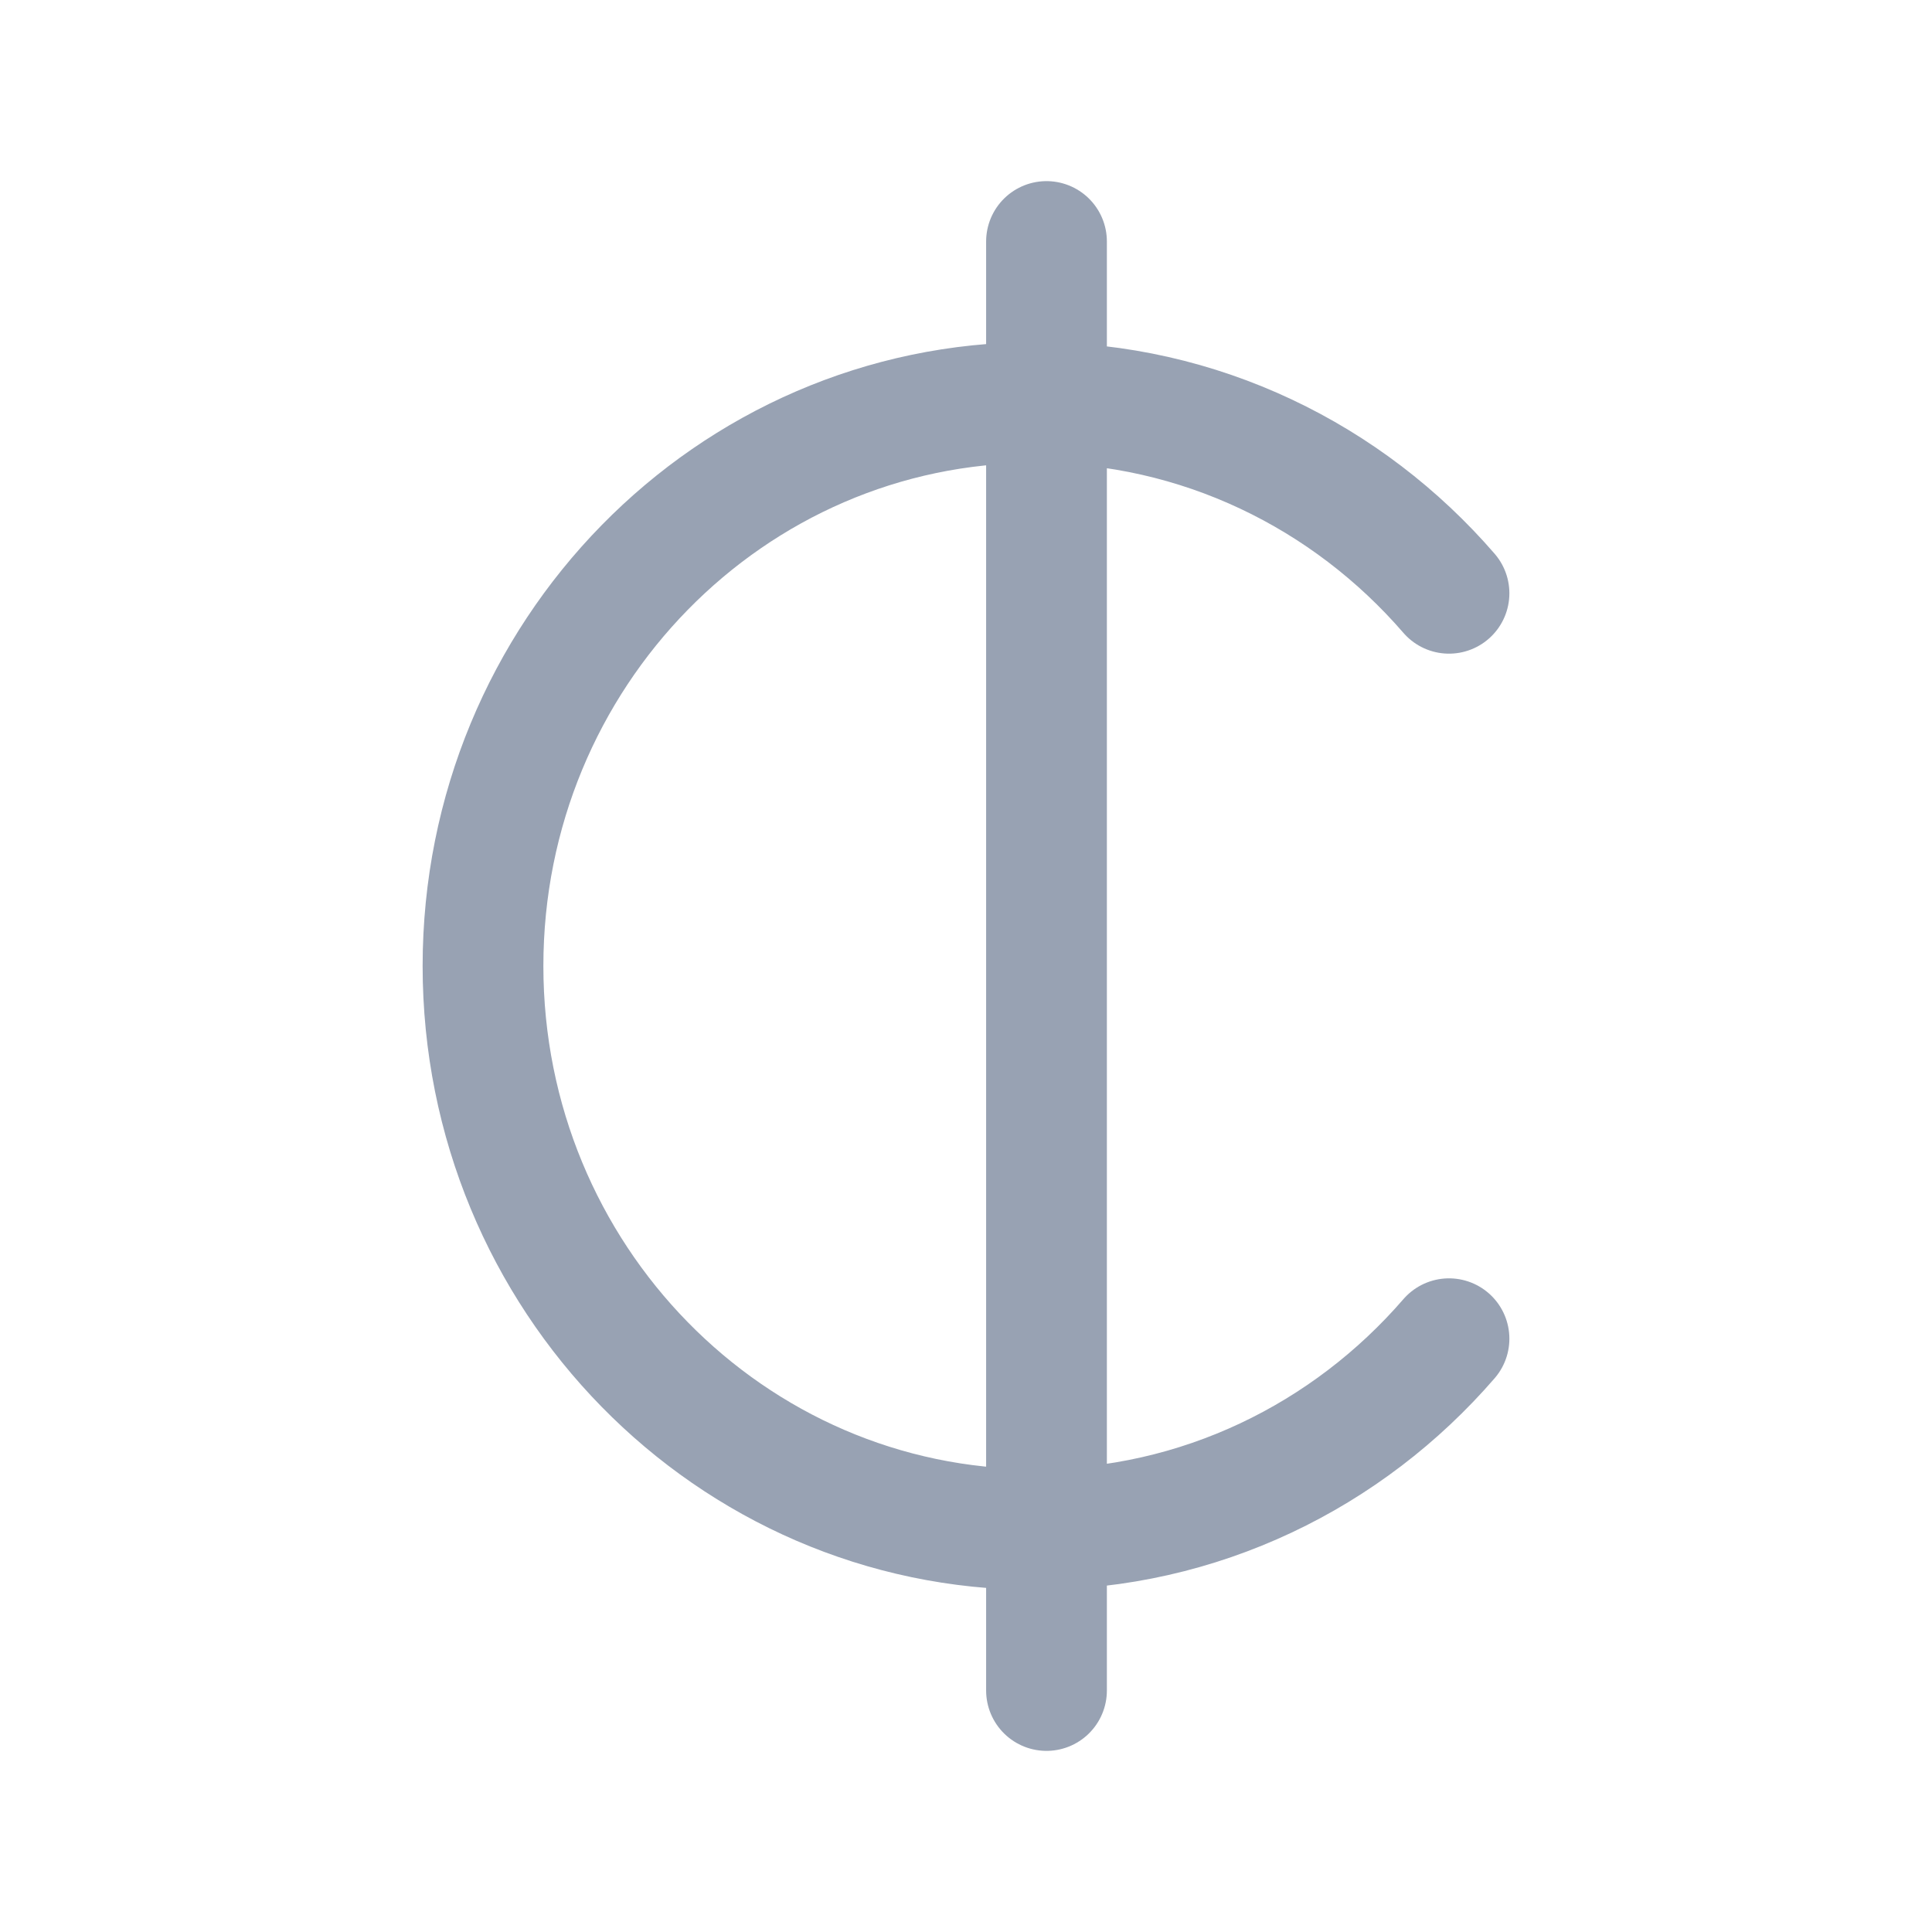 <svg width="24" height="24" viewBox="0 0 24 24" fill="none" xmlns="http://www.w3.org/2000/svg">
<path d="M18 7.37C16.744 5.917 14.905 5 12.857 5C9.07 5 6 8.134 6 12C6 15.866 9.07 19 12.857 19C14.905 19 16.744 18.083 18 16.63M13 21V3" stroke="#98A2B3" stroke-width="1.5" stroke-linecap="round" stroke-linejoin="round"/>
</svg>
